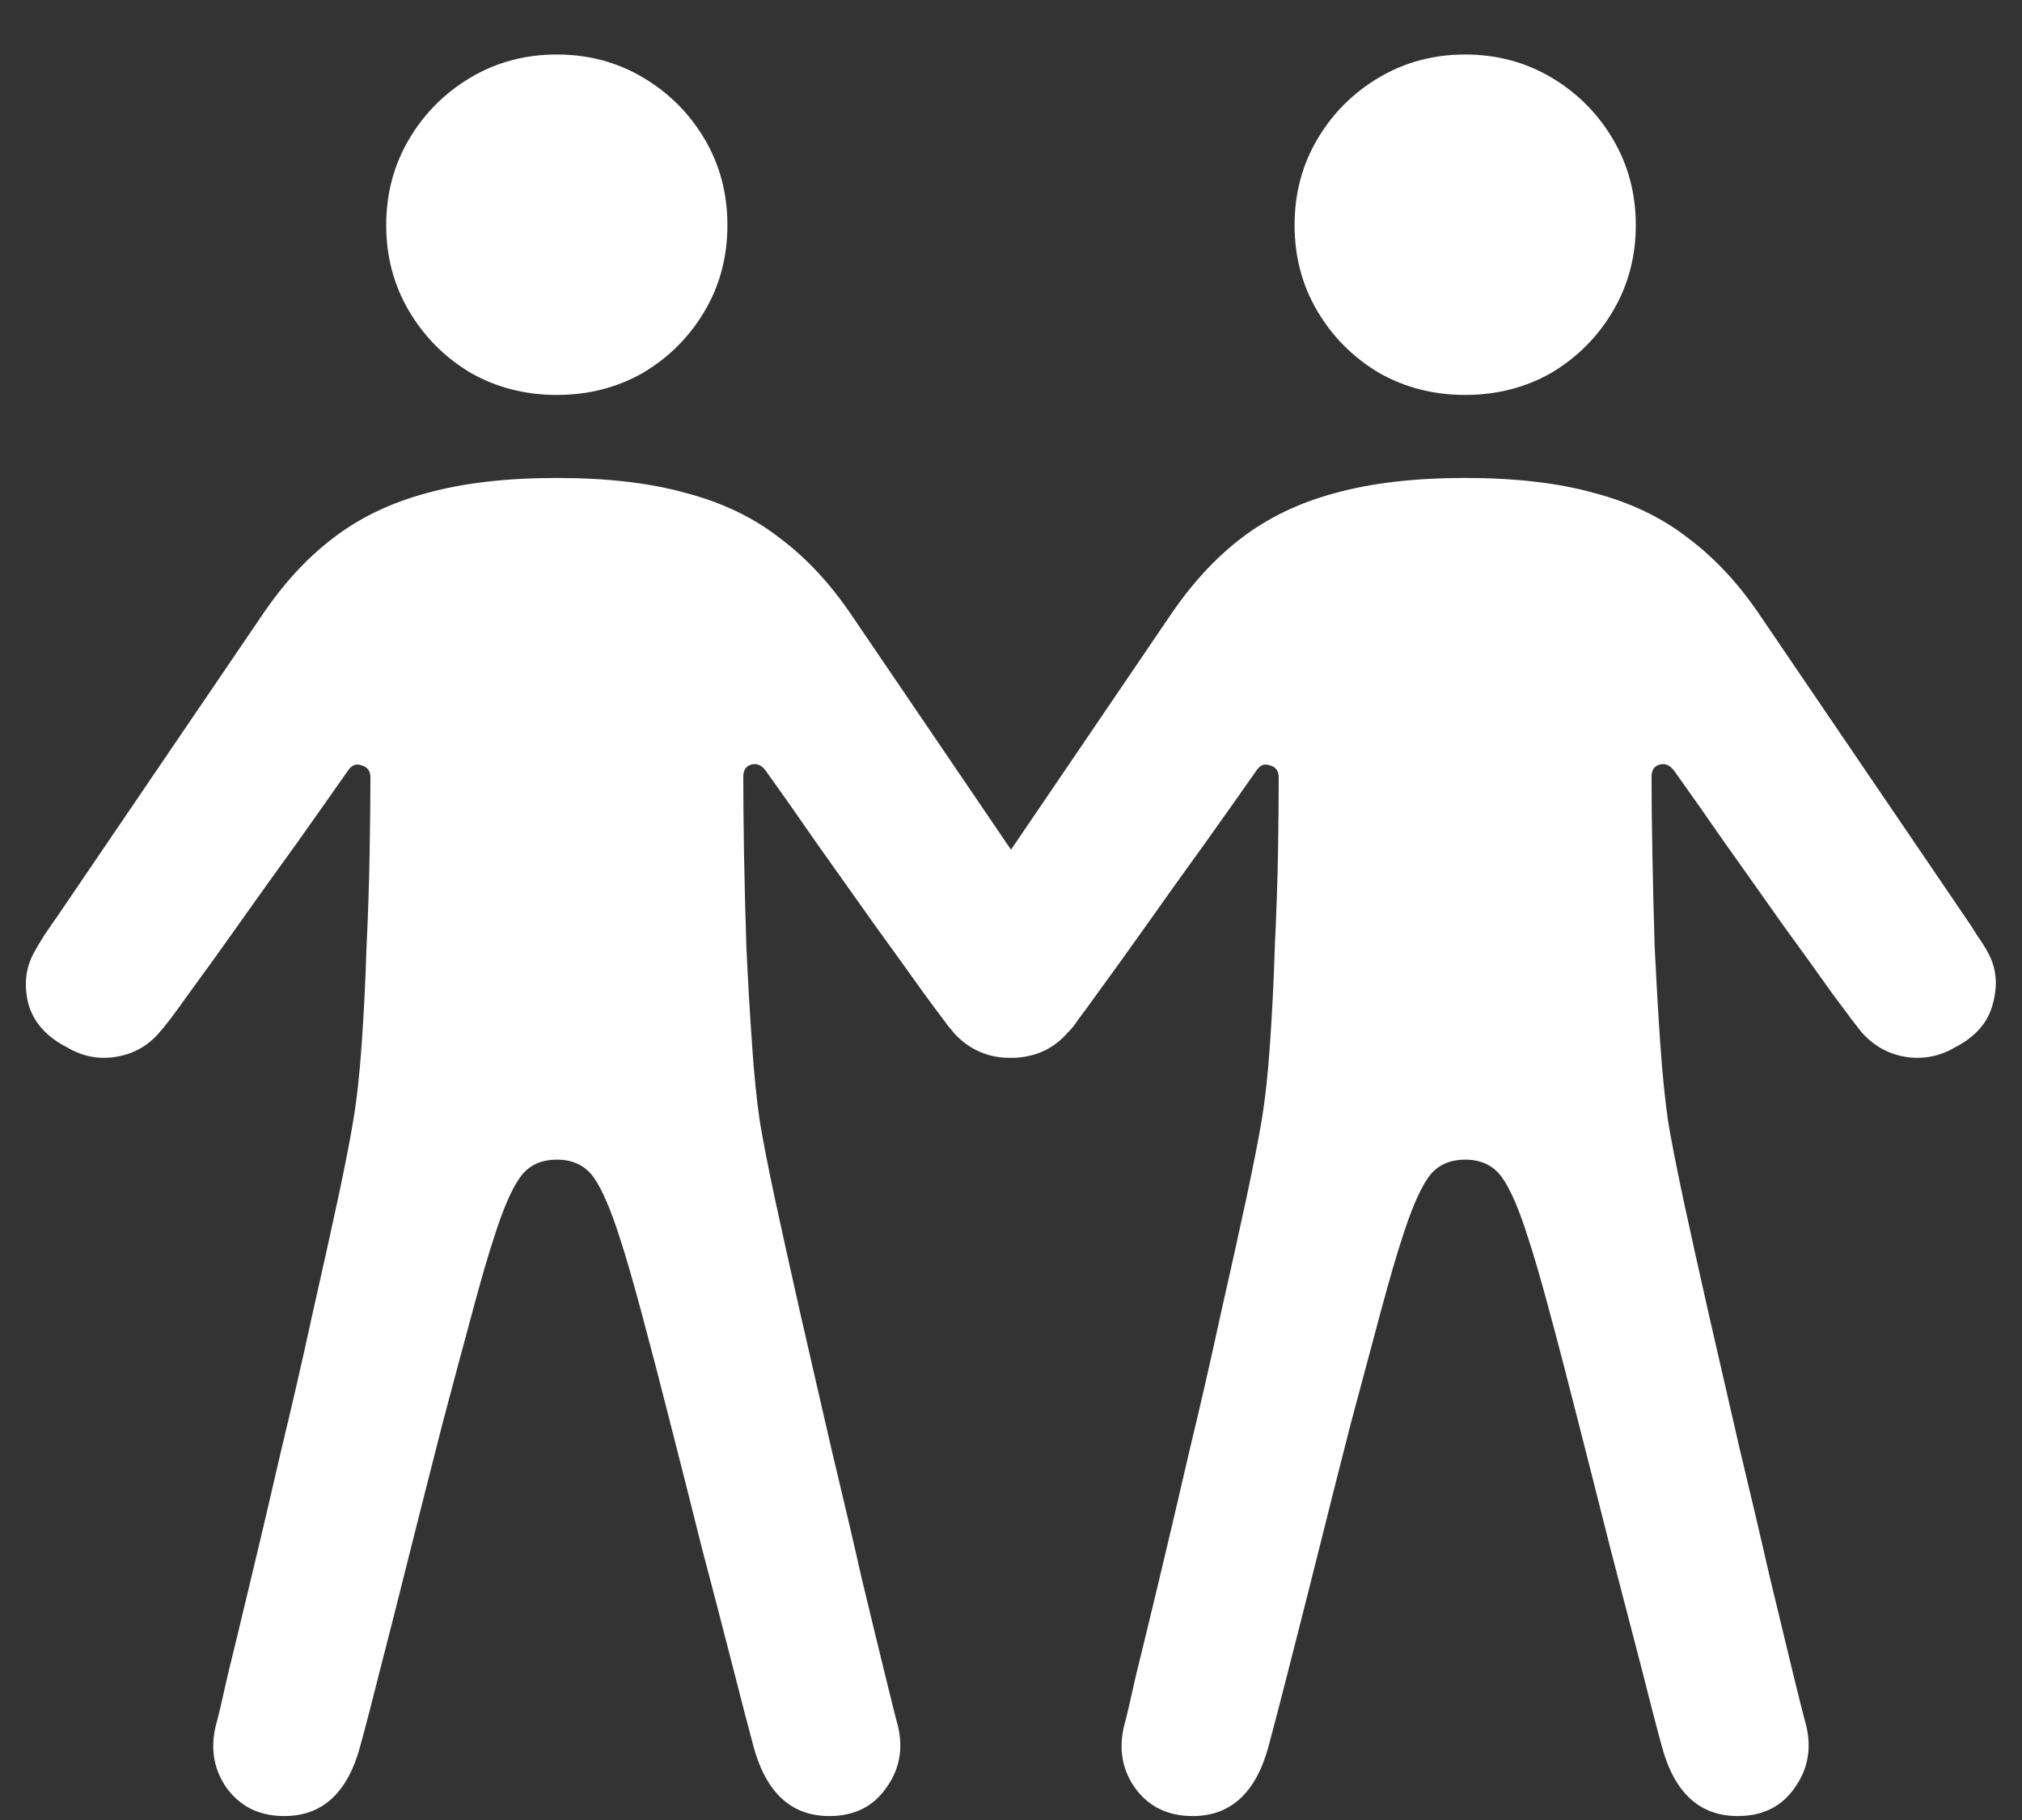 <svg width="20" height="18" viewBox="0 0 20 18" fill="none" xmlns="http://www.w3.org/2000/svg">
<rect x="0" y="0" width="20" height="18" fill="#333333" stroke="none"/>
<path d="M5.508 3.906C5.82 3.906 6.104 3.833 6.359 3.688C6.615 3.536 6.818 3.333 6.969 3.078C7.12 2.823 7.195 2.539 7.195 2.227C7.195 1.914 7.12 1.63 6.969 1.375C6.818 1.12 6.615 0.917 6.359 0.766C6.104 0.615 5.82 0.539 5.508 0.539C5.195 0.539 4.911 0.615 4.656 0.766C4.401 0.917 4.198 1.12 4.047 1.375C3.896 1.63 3.82 1.914 3.82 2.227C3.82 2.539 3.896 2.823 4.047 3.078C4.198 3.333 4.401 3.536 4.656 3.688C4.911 3.833 5.195 3.906 5.508 3.906ZM5.508 11.469C5.669 11.469 5.792 11.529 5.875 11.648C5.958 11.768 6.044 11.969 6.133 12.25C6.185 12.406 6.255 12.648 6.344 12.977C6.432 13.305 6.529 13.675 6.633 14.086C6.737 14.492 6.841 14.904 6.945 15.32C7.055 15.737 7.154 16.117 7.242 16.461C7.331 16.81 7.401 17.081 7.453 17.273C7.578 17.732 7.828 17.961 8.203 17.961C8.453 17.961 8.643 17.865 8.773 17.672C8.909 17.479 8.94 17.26 8.867 17.016C8.857 16.979 8.82 16.833 8.758 16.578C8.695 16.323 8.617 16 8.523 15.609C8.435 15.219 8.336 14.797 8.227 14.344C8.122 13.891 8.021 13.448 7.922 13.016C7.823 12.578 7.737 12.19 7.664 11.852C7.591 11.508 7.542 11.255 7.516 11.094C7.484 10.88 7.458 10.622 7.438 10.32C7.417 10.018 7.398 9.703 7.383 9.375C7.372 9.047 7.365 8.734 7.359 8.438C7.354 8.135 7.352 7.883 7.352 7.68C7.352 7.617 7.378 7.578 7.43 7.562C7.482 7.547 7.529 7.565 7.57 7.617C7.716 7.82 7.883 8.057 8.07 8.328C8.263 8.599 8.453 8.867 8.641 9.133C8.833 9.398 9 9.63 9.141 9.828C9.286 10.026 9.385 10.156 9.438 10.219C9.557 10.349 9.701 10.427 9.867 10.453C10.039 10.479 10.2 10.448 10.352 10.359C10.555 10.255 10.68 10.112 10.727 9.93C10.779 9.742 10.763 9.573 10.68 9.422C10.648 9.365 10.612 9.307 10.57 9.25C10.534 9.188 10.495 9.128 10.453 9.07L8.43 6.094C8.216 5.776 7.977 5.518 7.711 5.32C7.451 5.117 7.141 4.969 6.781 4.875C6.427 4.776 6.003 4.727 5.508 4.727C5.013 4.727 4.586 4.776 4.227 4.875C3.872 4.969 3.562 5.117 3.297 5.32C3.036 5.518 2.799 5.776 2.586 6.094L0.562 9.07C0.521 9.128 0.479 9.188 0.438 9.25C0.401 9.307 0.367 9.365 0.336 9.422C0.253 9.573 0.234 9.742 0.281 9.93C0.333 10.112 0.461 10.255 0.664 10.359C0.815 10.448 0.974 10.479 1.141 10.453C1.312 10.427 1.456 10.349 1.57 10.219C1.628 10.156 1.727 10.026 1.867 9.828C2.013 9.63 2.18 9.398 2.367 9.133C2.555 8.867 2.745 8.602 2.938 8.336C3.13 8.065 3.299 7.826 3.445 7.617C3.482 7.565 3.526 7.549 3.578 7.57C3.635 7.586 3.664 7.625 3.664 7.688C3.664 7.891 3.661 8.141 3.656 8.438C3.651 8.734 3.641 9.047 3.625 9.375C3.615 9.703 3.599 10.018 3.578 10.32C3.557 10.622 3.529 10.88 3.492 11.094C3.466 11.255 3.417 11.508 3.344 11.852C3.271 12.19 3.185 12.578 3.086 13.016C2.992 13.448 2.891 13.891 2.781 14.344C2.677 14.797 2.578 15.219 2.484 15.609C2.391 16 2.312 16.323 2.25 16.578C2.193 16.833 2.159 16.979 2.148 17.016C2.076 17.26 2.104 17.479 2.234 17.672C2.37 17.865 2.562 17.961 2.812 17.961C3.188 17.961 3.438 17.732 3.562 17.273C3.615 17.081 3.685 16.81 3.773 16.461C3.862 16.117 3.958 15.737 4.062 15.32C4.167 14.904 4.271 14.492 4.375 14.086C4.484 13.675 4.583 13.305 4.672 12.977C4.76 12.648 4.831 12.406 4.883 12.25C4.971 11.969 5.057 11.768 5.141 11.648C5.224 11.529 5.346 11.469 5.508 11.469ZM14.492 3.906C14.805 3.906 15.088 3.833 15.344 3.688C15.599 3.536 15.802 3.333 15.953 3.078C16.104 2.823 16.18 2.539 16.18 2.227C16.18 1.914 16.104 1.63 15.953 1.375C15.802 1.12 15.599 0.917 15.344 0.766C15.088 0.615 14.805 0.539 14.492 0.539C14.18 0.539 13.896 0.615 13.641 0.766C13.385 0.917 13.182 1.12 13.031 1.375C12.88 1.63 12.805 1.914 12.805 2.227C12.805 2.539 12.88 2.823 13.031 3.078C13.182 3.333 13.385 3.536 13.641 3.688C13.896 3.833 14.18 3.906 14.492 3.906ZM14.492 11.469C14.654 11.469 14.776 11.529 14.859 11.648C14.943 11.768 15.029 11.969 15.117 12.25C15.169 12.406 15.24 12.648 15.328 12.977C15.417 13.305 15.513 13.675 15.617 14.086C15.721 14.492 15.825 14.904 15.93 15.32C16.039 15.737 16.138 16.117 16.227 16.461C16.315 16.81 16.385 17.081 16.438 17.273C16.562 17.732 16.812 17.961 17.188 17.961C17.438 17.961 17.628 17.865 17.758 17.672C17.893 17.479 17.924 17.26 17.852 17.016C17.841 16.979 17.805 16.833 17.742 16.578C17.68 16.323 17.602 16 17.508 15.609C17.419 15.219 17.32 14.797 17.211 14.344C17.107 13.891 17.005 13.448 16.906 13.016C16.807 12.578 16.721 12.19 16.648 11.852C16.576 11.508 16.526 11.255 16.5 11.094C16.469 10.88 16.443 10.622 16.422 10.32C16.401 10.018 16.383 9.703 16.367 9.375C16.357 9.047 16.349 8.734 16.344 8.438C16.338 8.135 16.336 7.883 16.336 7.68C16.336 7.617 16.362 7.578 16.414 7.562C16.466 7.547 16.513 7.565 16.555 7.617C16.701 7.82 16.867 8.057 17.055 8.328C17.247 8.599 17.438 8.867 17.625 9.133C17.818 9.398 17.984 9.63 18.125 9.828C18.271 10.026 18.37 10.156 18.422 10.219C18.542 10.349 18.685 10.427 18.852 10.453C19.023 10.479 19.185 10.448 19.336 10.359C19.539 10.255 19.664 10.112 19.711 9.93C19.763 9.742 19.747 9.573 19.664 9.422C19.633 9.365 19.596 9.307 19.555 9.25C19.518 9.188 19.479 9.128 19.438 9.07L17.414 6.094C17.201 5.776 16.961 5.518 16.695 5.32C16.435 5.117 16.125 4.969 15.766 4.875C15.412 4.776 14.987 4.727 14.492 4.727C13.997 4.727 13.57 4.776 13.211 4.875C12.857 4.969 12.547 5.117 12.281 5.32C12.021 5.518 11.784 5.776 11.57 6.094L9.547 9.07C9.505 9.128 9.464 9.188 9.422 9.25C9.385 9.307 9.352 9.365 9.32 9.422C9.237 9.573 9.219 9.742 9.266 9.93C9.318 10.112 9.445 10.255 9.648 10.359C9.799 10.448 9.958 10.479 10.125 10.453C10.297 10.427 10.44 10.349 10.555 10.219C10.612 10.156 10.711 10.026 10.852 9.828C10.997 9.63 11.164 9.398 11.352 9.133C11.539 8.867 11.729 8.602 11.922 8.336C12.115 8.065 12.284 7.826 12.43 7.617C12.466 7.565 12.51 7.549 12.562 7.57C12.62 7.586 12.648 7.625 12.648 7.688C12.648 7.891 12.646 8.141 12.641 8.438C12.635 8.734 12.625 9.047 12.609 9.375C12.599 9.703 12.583 10.018 12.562 10.32C12.542 10.622 12.513 10.88 12.477 11.094C12.45 11.255 12.401 11.508 12.328 11.852C12.255 12.19 12.169 12.578 12.07 13.016C11.977 13.448 11.875 13.891 11.766 14.344C11.662 14.797 11.562 15.219 11.469 15.609C11.375 16 11.297 16.323 11.234 16.578C11.177 16.833 11.143 16.979 11.133 17.016C11.06 17.26 11.088 17.479 11.219 17.672C11.354 17.865 11.547 17.961 11.797 17.961C12.172 17.961 12.422 17.732 12.547 17.273C12.599 17.081 12.669 16.81 12.758 16.461C12.846 16.117 12.943 15.737 13.047 15.32C13.151 14.904 13.255 14.492 13.359 14.086C13.469 13.675 13.568 13.305 13.656 12.977C13.745 12.648 13.815 12.406 13.867 12.25C13.956 11.969 14.042 11.768 14.125 11.648C14.208 11.529 14.331 11.469 14.492 11.469Z" fill="white"/>
</svg>
